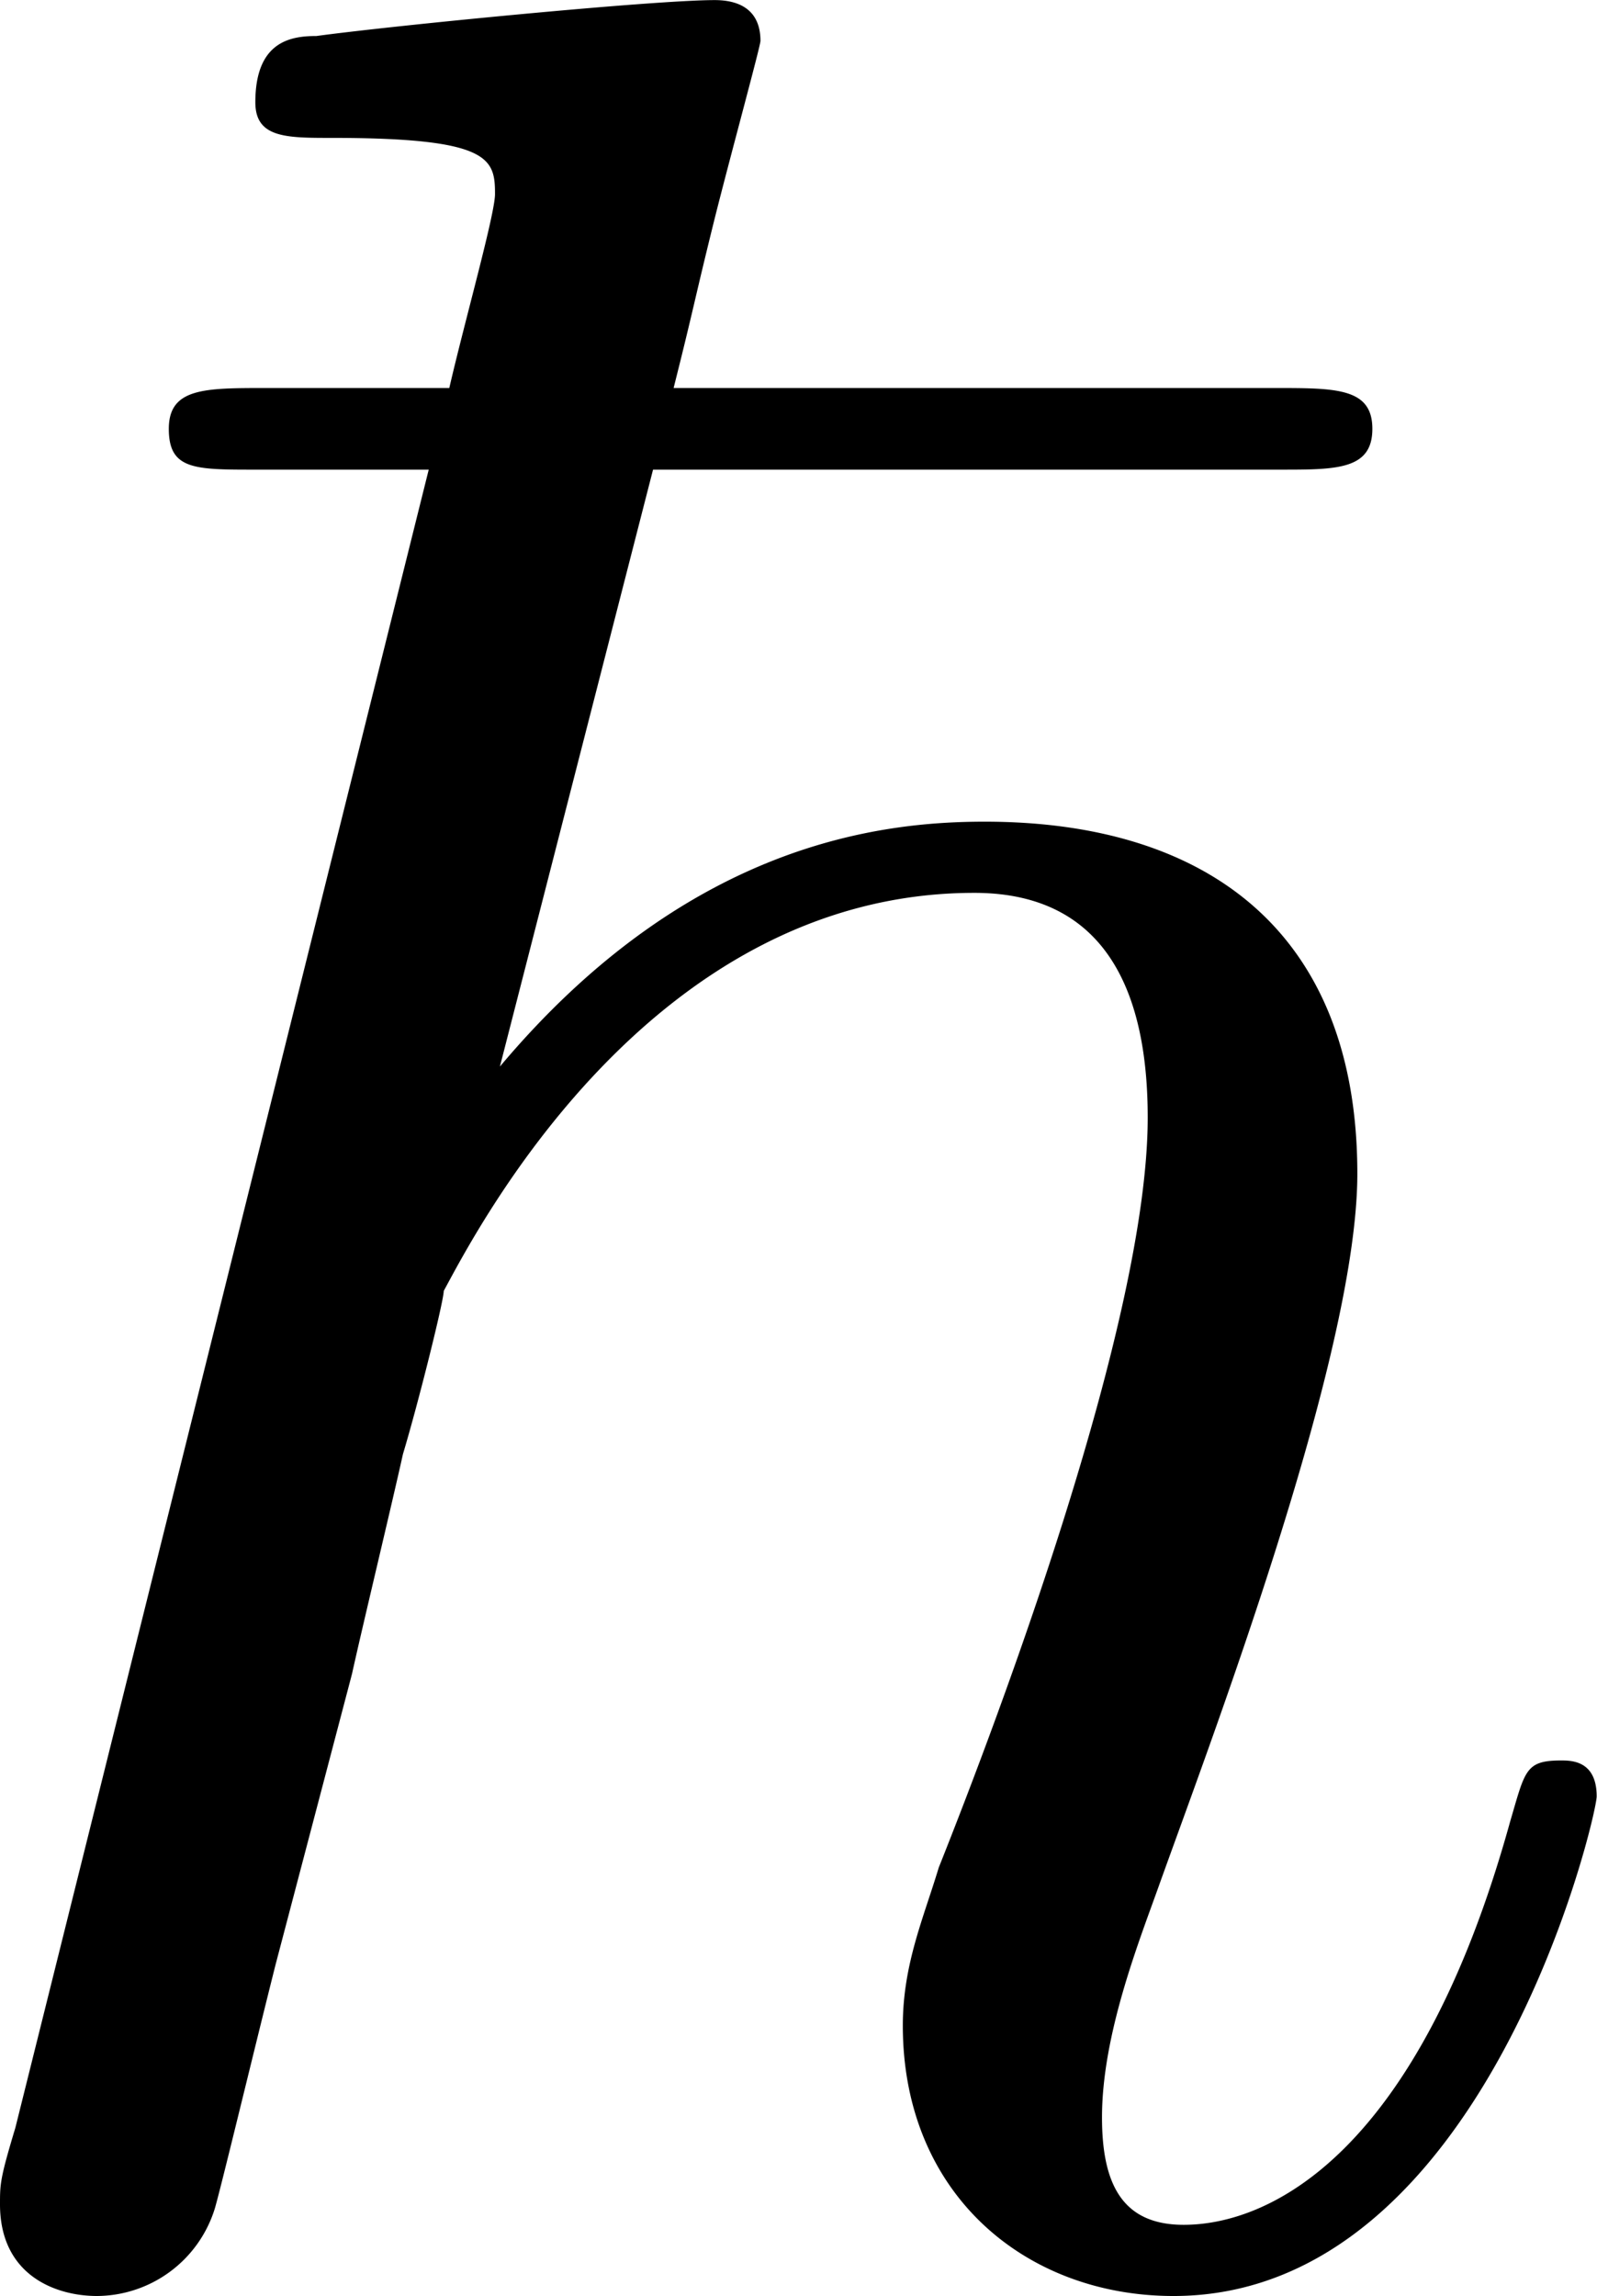 <svg xmlns="http://www.w3.org/2000/svg" xmlns:xlink="http://www.w3.org/1999/xlink" width="6.521" height="9.375" viewBox="0 0 4.891 7.031"><svg overflow="visible" x="148.712" y="134.765" transform="translate(-149.259 -127.843)"><path style="stroke:none" d="M2.547-5.484h1.922c.172 0 .281 0 .281-.125s-.11-.125-.297-.125H2.61c.063-.25.063-.266.125-.516.047-.188.141-.531.141-.547 0-.094-.063-.125-.14-.125-.188 0-.985.078-1.22.11-.077 0-.187.015-.187.203 0 .109.094.109.234.109.485 0 .5.063.5.172 0 .062-.093.39-.14.594H1.36c-.187 0-.296 0-.296.125s.078.125.265.125h.531L.594-.406C.547-.25.547-.234.547-.172c0 .219.172.281.297.281a.38.38 0 0 0 .36-.265c.015-.047.124-.5.187-.75l.234-.89c.031-.141.125-.532.156-.673.047-.156.125-.469.125-.5.094-.172.625-1.219 1.625-1.219.438 0 .531.36.531.688 0 .625-.453 1.828-.64 2.297-.047.156-.11.297-.11.484 0 .516.376.828.829.828.953 0 1.296-1.468 1.296-1.53 0-.11-.078-.11-.109-.11-.11 0-.11.031-.156.187-.281 1.016-.734 1.235-1 1.235-.188 0-.25-.125-.25-.329 0-.25.11-.53.172-.703.156-.437.61-1.625.61-2.187 0-.735-.454-1.078-1.141-1.078-.313 0-.907.062-1.485.75zm0 0"/></svg></svg>